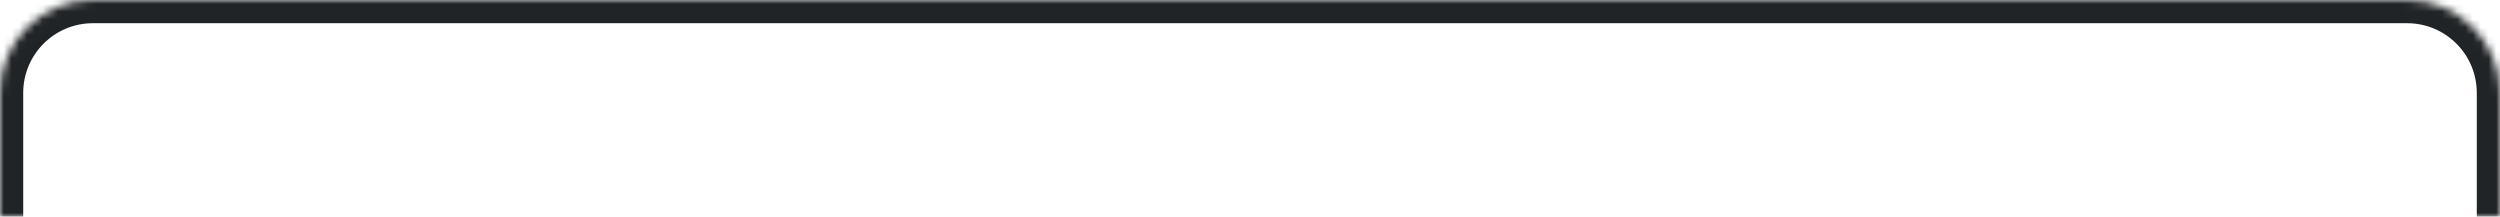 <svg width="323" height="28" viewBox="0 0 323 28" fill="none" xmlns="http://www.w3.org/2000/svg">
<mask id="path-1-inside-1_492_16764" fill="white">
<path d="M0 12C0 5.373 5.373 0 12 0H311C317.627 0 323 5.373 323 12V28H0V12Z"/>
</mask>
<path d="M-3 12C-3 3.716 3.716 -3 12 -3H311C319.284 -3 326 3.716 326 12H320C320 7.029 315.971 3 311 3H12C7.029 3 3 7.029 3 12H-3ZM323 28H0H323ZM-3 28V12C-3 3.716 3.716 -3 12 -3V3C7.029 3 3 7.029 3 12V28H-3ZM311 -3C319.284 -3 326 3.716 326 12V28H320V12C320 7.029 315.971 3 311 3V-3Z" fill="#212426" mask="url(#path-1-inside-1_492_16764)"/>
</svg>
